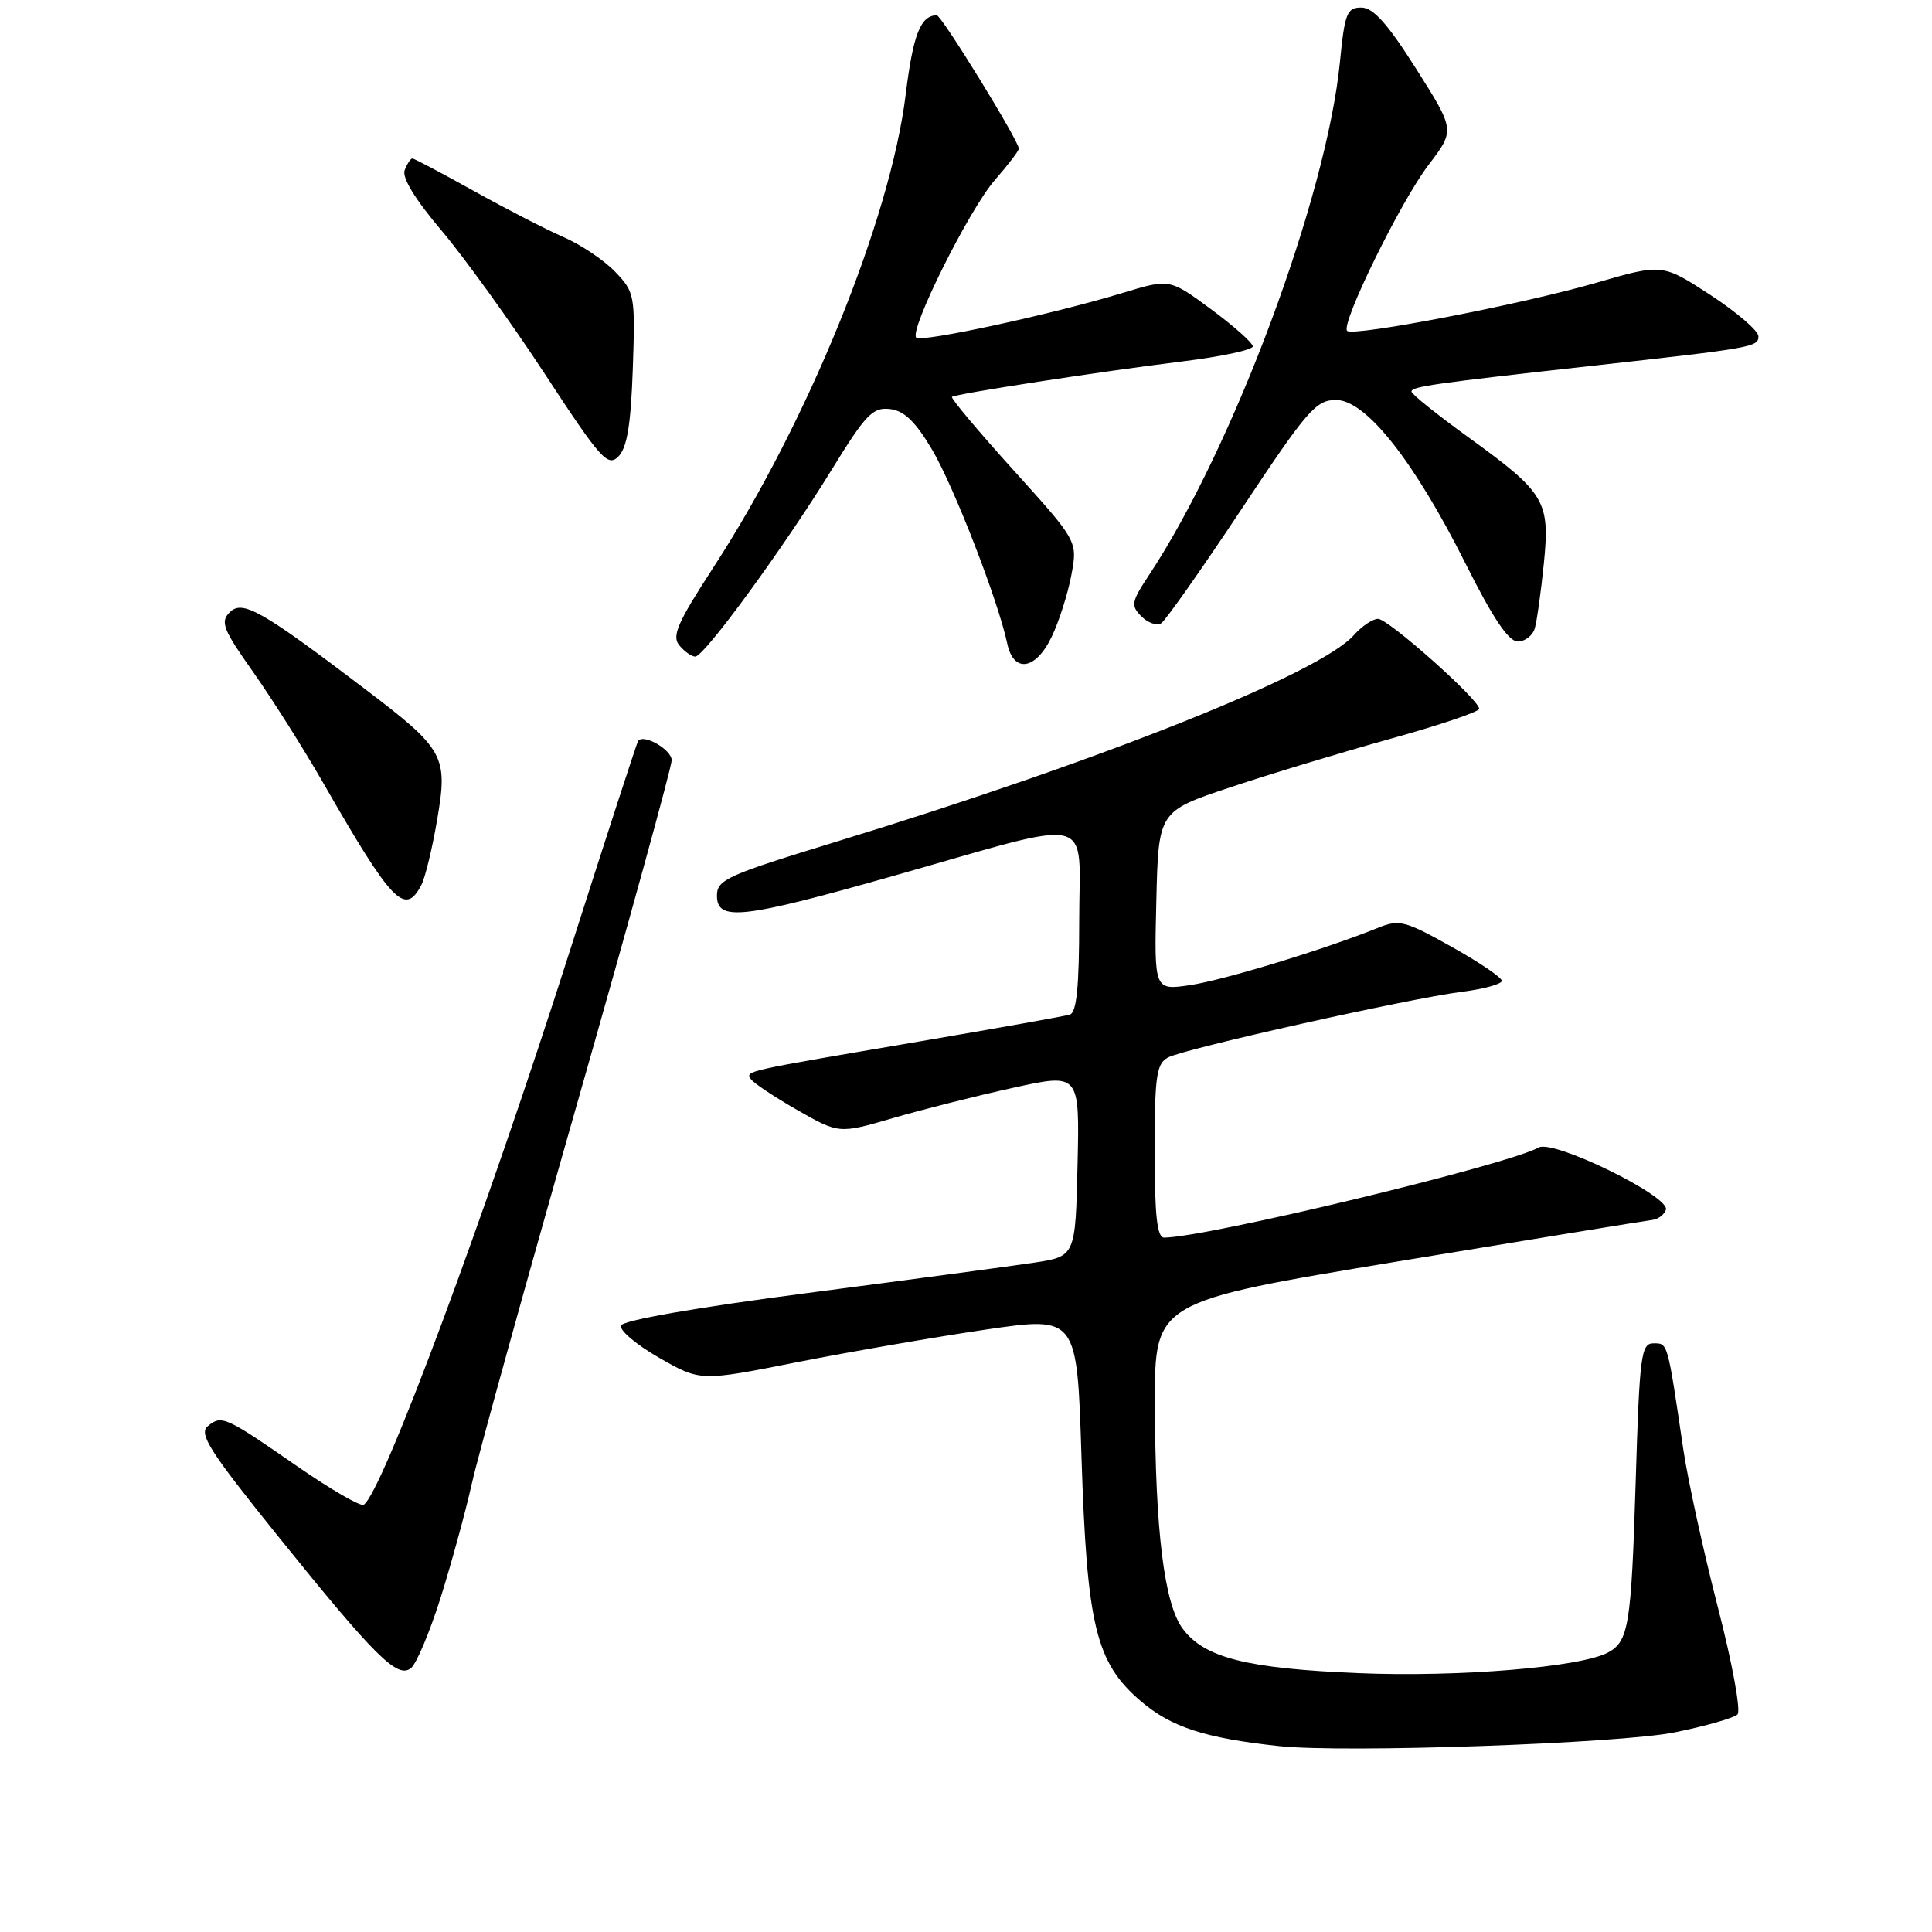 <?xml version="1.0" encoding="UTF-8" standalone="no"?>
<!DOCTYPE svg PUBLIC "-//W3C//DTD SVG 1.1//EN" "http://www.w3.org/Graphics/SVG/1.1/DTD/svg11.dtd" >
<svg xmlns="http://www.w3.org/2000/svg" xmlns:xlink="http://www.w3.org/1999/xlink" version="1.1" viewBox="0 0 256 256">
 <g >
 <path fill="currentColor"
d=" M 221.94 229.54 C 226.02 228.71 229.76 227.64 230.23 227.17 C 230.70 226.70 229.53 220.34 227.61 212.91 C 225.71 205.53 223.65 196.12 223.04 192.00 C 220.93 177.71 221.01 178.00 219.10 178.00 C 217.45 178.00 217.25 179.53 216.74 196.25 C 216.15 215.43 215.81 217.49 213.06 218.97 C 209.42 220.92 193.24 222.25 180.00 221.70 C 165.20 221.09 159.59 219.67 156.72 215.82 C 154.27 212.55 153.07 202.84 153.03 185.99 C 153.00 172.48 153.00 172.48 185.25 167.14 C 202.99 164.21 218.14 161.74 218.92 161.65 C 219.70 161.57 220.51 160.96 220.74 160.30 C 221.32 158.53 205.83 150.95 203.88 152.05 C 199.72 154.37 159.92 163.95 154.25 163.99 C 153.32 164.00 153.00 161.05 153.00 152.54 C 153.00 142.59 153.23 140.94 154.77 140.12 C 156.96 138.95 186.58 132.33 193.75 131.41 C 196.64 131.05 199.00 130.39 199.00 129.96 C 199.00 129.53 195.99 127.49 192.32 125.44 C 186.16 121.99 185.40 121.80 182.57 122.95 C 175.67 125.75 162.20 129.86 157.72 130.53 C 152.93 131.24 152.93 131.24 153.22 119.37 C 153.50 107.50 153.50 107.50 163.00 104.33 C 168.22 102.58 177.79 99.69 184.25 97.89 C 190.71 96.10 196.00 94.31 196.00 93.92 C 196.00 92.71 183.96 82.00 182.60 82.00 C 181.89 82.00 180.45 82.97 179.40 84.15 C 174.92 89.23 146.06 100.74 110.75 111.55 C 96.34 115.96 95.00 116.56 95.00 118.68 C 95.00 122.12 98.33 121.75 118.35 116.07 C 145.68 108.32 143.00 107.68 143.00 121.92 C 143.00 130.77 142.66 134.17 141.75 134.44 C 141.06 134.65 132.18 136.23 122.00 137.97 C 98.46 141.97 98.81 141.89 99.48 142.97 C 99.79 143.47 102.55 145.31 105.60 147.06 C 111.17 150.24 111.17 150.24 118.33 148.15 C 122.27 147.00 129.45 145.19 134.28 144.13 C 143.06 142.20 143.06 142.20 142.78 154.34 C 142.50 166.48 142.50 166.48 137.00 167.31 C 133.97 167.77 120.51 169.57 107.08 171.32 C 92.20 173.26 82.51 174.95 82.28 175.65 C 82.07 176.28 84.35 178.20 87.35 179.92 C 92.81 183.04 92.81 183.04 105.65 180.49 C 112.72 179.10 123.95 177.16 130.60 176.18 C 142.71 174.41 142.71 174.41 143.30 192.96 C 144.02 215.45 145.19 220.29 151.15 225.40 C 155.19 228.86 159.65 230.31 169.50 231.37 C 178.10 232.30 214.62 231.03 221.94 229.54 Z  M 58.38 211.72 C 59.80 207.20 61.68 200.35 62.54 196.50 C 63.41 192.65 69.72 169.89 76.56 145.92 C 83.40 121.95 89.00 101.62 89.00 100.74 C 89.00 99.35 85.35 97.22 84.56 98.16 C 84.41 98.35 80.34 110.86 75.52 125.96 C 64.33 161.04 50.62 197.88 48.19 199.39 C 47.77 199.64 43.84 197.37 39.46 194.34 C 29.85 187.68 29.36 187.45 27.53 188.98 C 26.31 189.99 27.77 192.28 36.67 203.34 C 49.75 219.58 52.69 222.50 54.47 221.02 C 55.20 220.42 56.95 216.24 58.38 211.72 Z  M 55.84 117.25 C 56.34 116.29 57.28 112.42 57.92 108.65 C 59.38 100.13 58.92 99.31 48.26 91.22 C 34.62 80.86 32.12 79.45 30.44 81.13 C 29.16 82.41 29.55 83.39 33.54 89.04 C 36.04 92.59 40.16 99.10 42.69 103.50 C 51.98 119.69 53.66 121.44 55.84 117.25 Z  M 139.37 84.34 C 140.33 82.33 141.50 78.66 141.96 76.20 C 142.80 71.71 142.80 71.71 134.29 62.30 C 129.61 57.12 125.95 52.75 126.14 52.59 C 126.65 52.18 145.85 49.22 156.75 47.88 C 161.84 47.25 166.00 46.36 166.00 45.90 C 166.00 45.44 163.52 43.23 160.49 40.99 C 154.98 36.92 154.98 36.92 148.74 38.82 C 139.51 41.63 122.07 45.41 121.41 44.74 C 120.43 43.77 128.45 27.70 131.83 23.85 C 133.57 21.86 135.00 19.99 135.00 19.69 C 135.00 18.67 124.75 2.00 124.12 2.02 C 121.97 2.07 120.99 4.58 120.01 12.52 C 117.98 29.05 107.00 56.04 94.48 75.26 C 89.78 82.49 88.99 84.29 90.01 85.51 C 90.69 86.33 91.64 87.00 92.13 87.00 C 93.32 87.00 103.89 72.51 110.23 62.20 C 114.71 54.91 115.65 53.94 117.91 54.20 C 119.81 54.42 121.29 55.85 123.50 59.57 C 126.40 64.47 132.27 79.61 133.46 85.25 C 134.30 89.25 137.25 88.80 139.37 84.34 Z  M 203.37 83.25 C 203.65 82.29 204.18 78.46 204.56 74.75 C 205.40 66.38 204.79 65.35 194.65 58.00 C 190.47 54.98 187.04 52.23 187.03 51.89 C 187.00 51.23 190.01 50.80 211.00 48.47 C 232.30 46.11 233.00 45.98 233.00 44.56 C 233.00 43.83 230.13 41.37 226.63 39.08 C 220.26 34.93 220.26 34.93 211.47 37.48 C 201.64 40.33 179.30 44.64 178.50 43.84 C 177.62 42.95 185.59 26.69 189.29 21.85 C 192.80 17.25 192.80 17.25 187.65 9.12 C 183.85 3.12 181.96 1.00 180.38 1.00 C 178.48 1.00 178.18 1.75 177.55 8.20 C 175.79 26.07 163.41 59.33 152.25 76.20 C 149.91 79.74 149.81 80.24 151.24 81.67 C 152.10 82.53 153.28 82.95 153.86 82.59 C 154.43 82.23 159.22 75.43 164.50 67.47 C 173.23 54.31 174.37 53.00 177.04 53.00 C 181.00 53.00 187.38 61.08 194.23 74.75 C 197.81 81.90 199.89 85.00 201.11 85.00 C 202.08 85.00 203.09 84.21 203.37 83.25 Z  M 83.85 48.87 C 84.18 39.11 84.11 38.73 81.52 36.02 C 80.06 34.49 76.97 32.42 74.68 31.42 C 72.38 30.42 67.03 27.67 62.78 25.30 C 58.54 22.94 54.88 21.00 54.64 21.00 C 54.41 21.00 53.95 21.70 53.62 22.55 C 53.24 23.53 55.02 26.44 58.48 30.52 C 61.48 34.06 67.64 42.60 72.16 49.50 C 79.60 60.87 80.53 61.90 81.94 60.49 C 83.09 59.34 83.59 56.30 83.85 48.87 Z "/>
</g>
</svg>